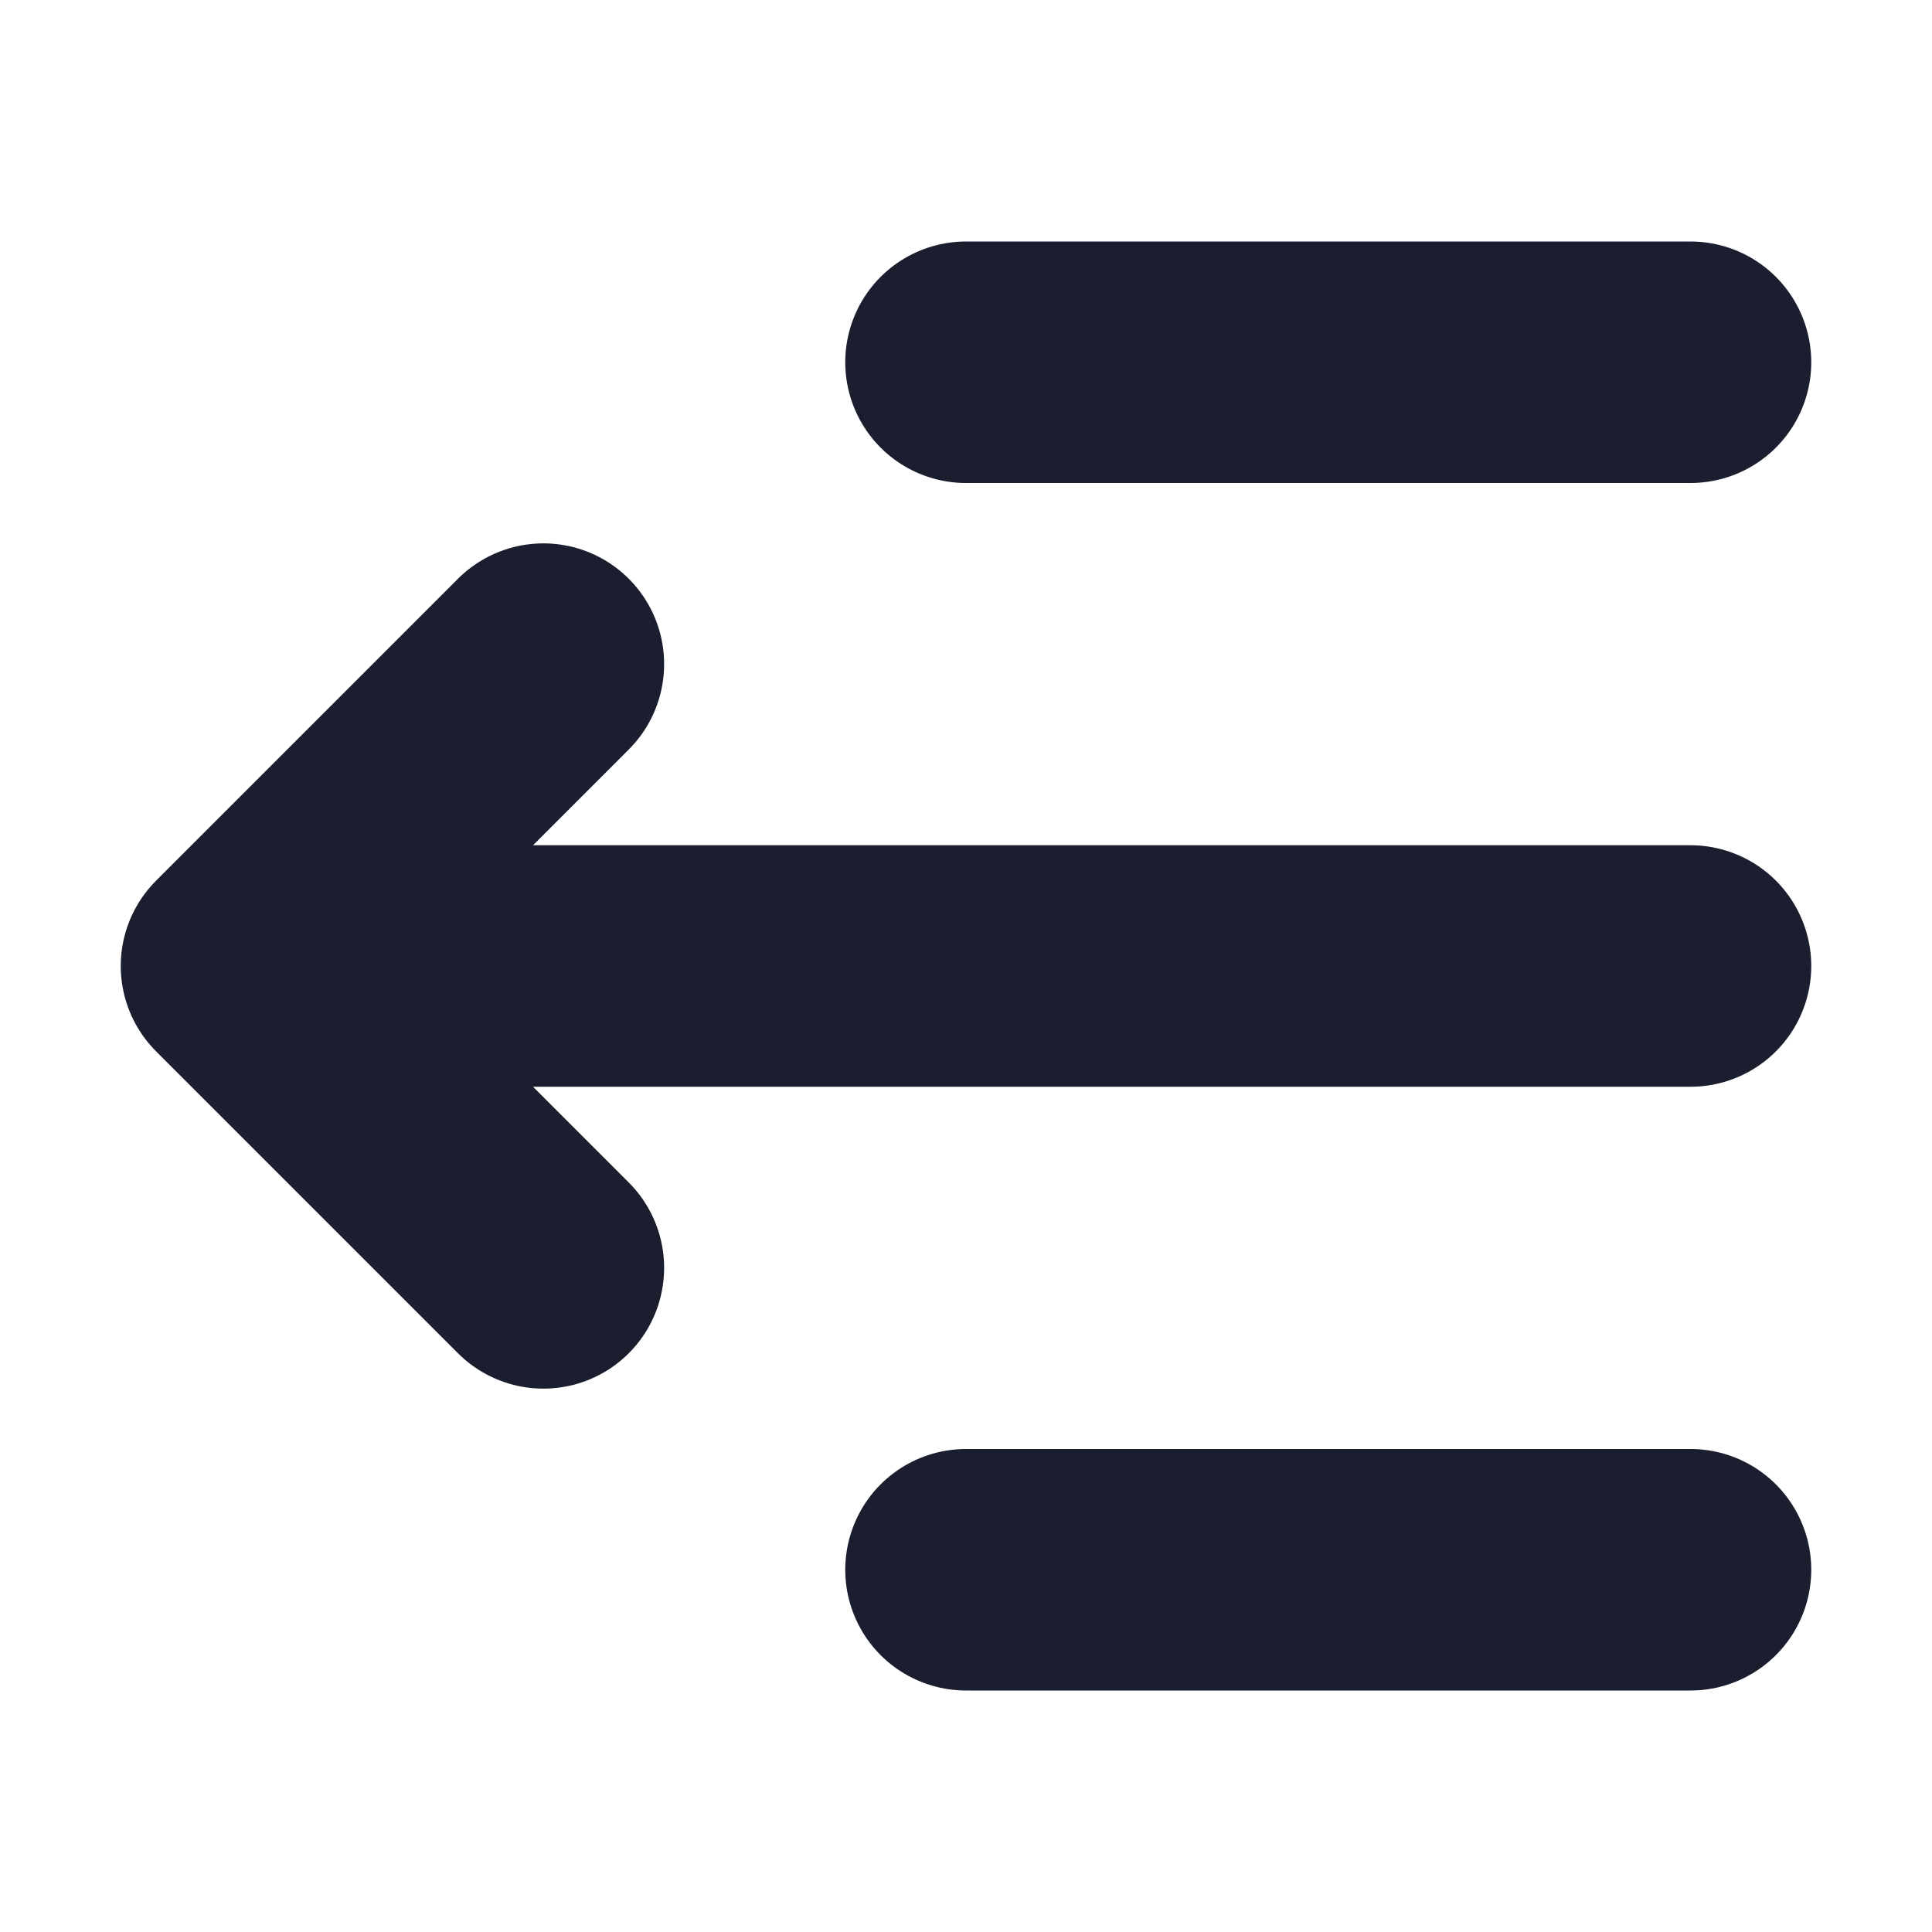 <svg width="16" height="16" viewBox="0 0 16 16" fill="none" xmlns="http://www.w3.org/2000/svg">
  <path d="M14 3H8M14 8H2M2 8L4.5 5.5M2 8L4.5 10.5M14 13H8" stroke="#1B1E2E" stroke-width="2" stroke-linecap="round" stroke-linejoin="round" class="icon-stroke" />
</svg>